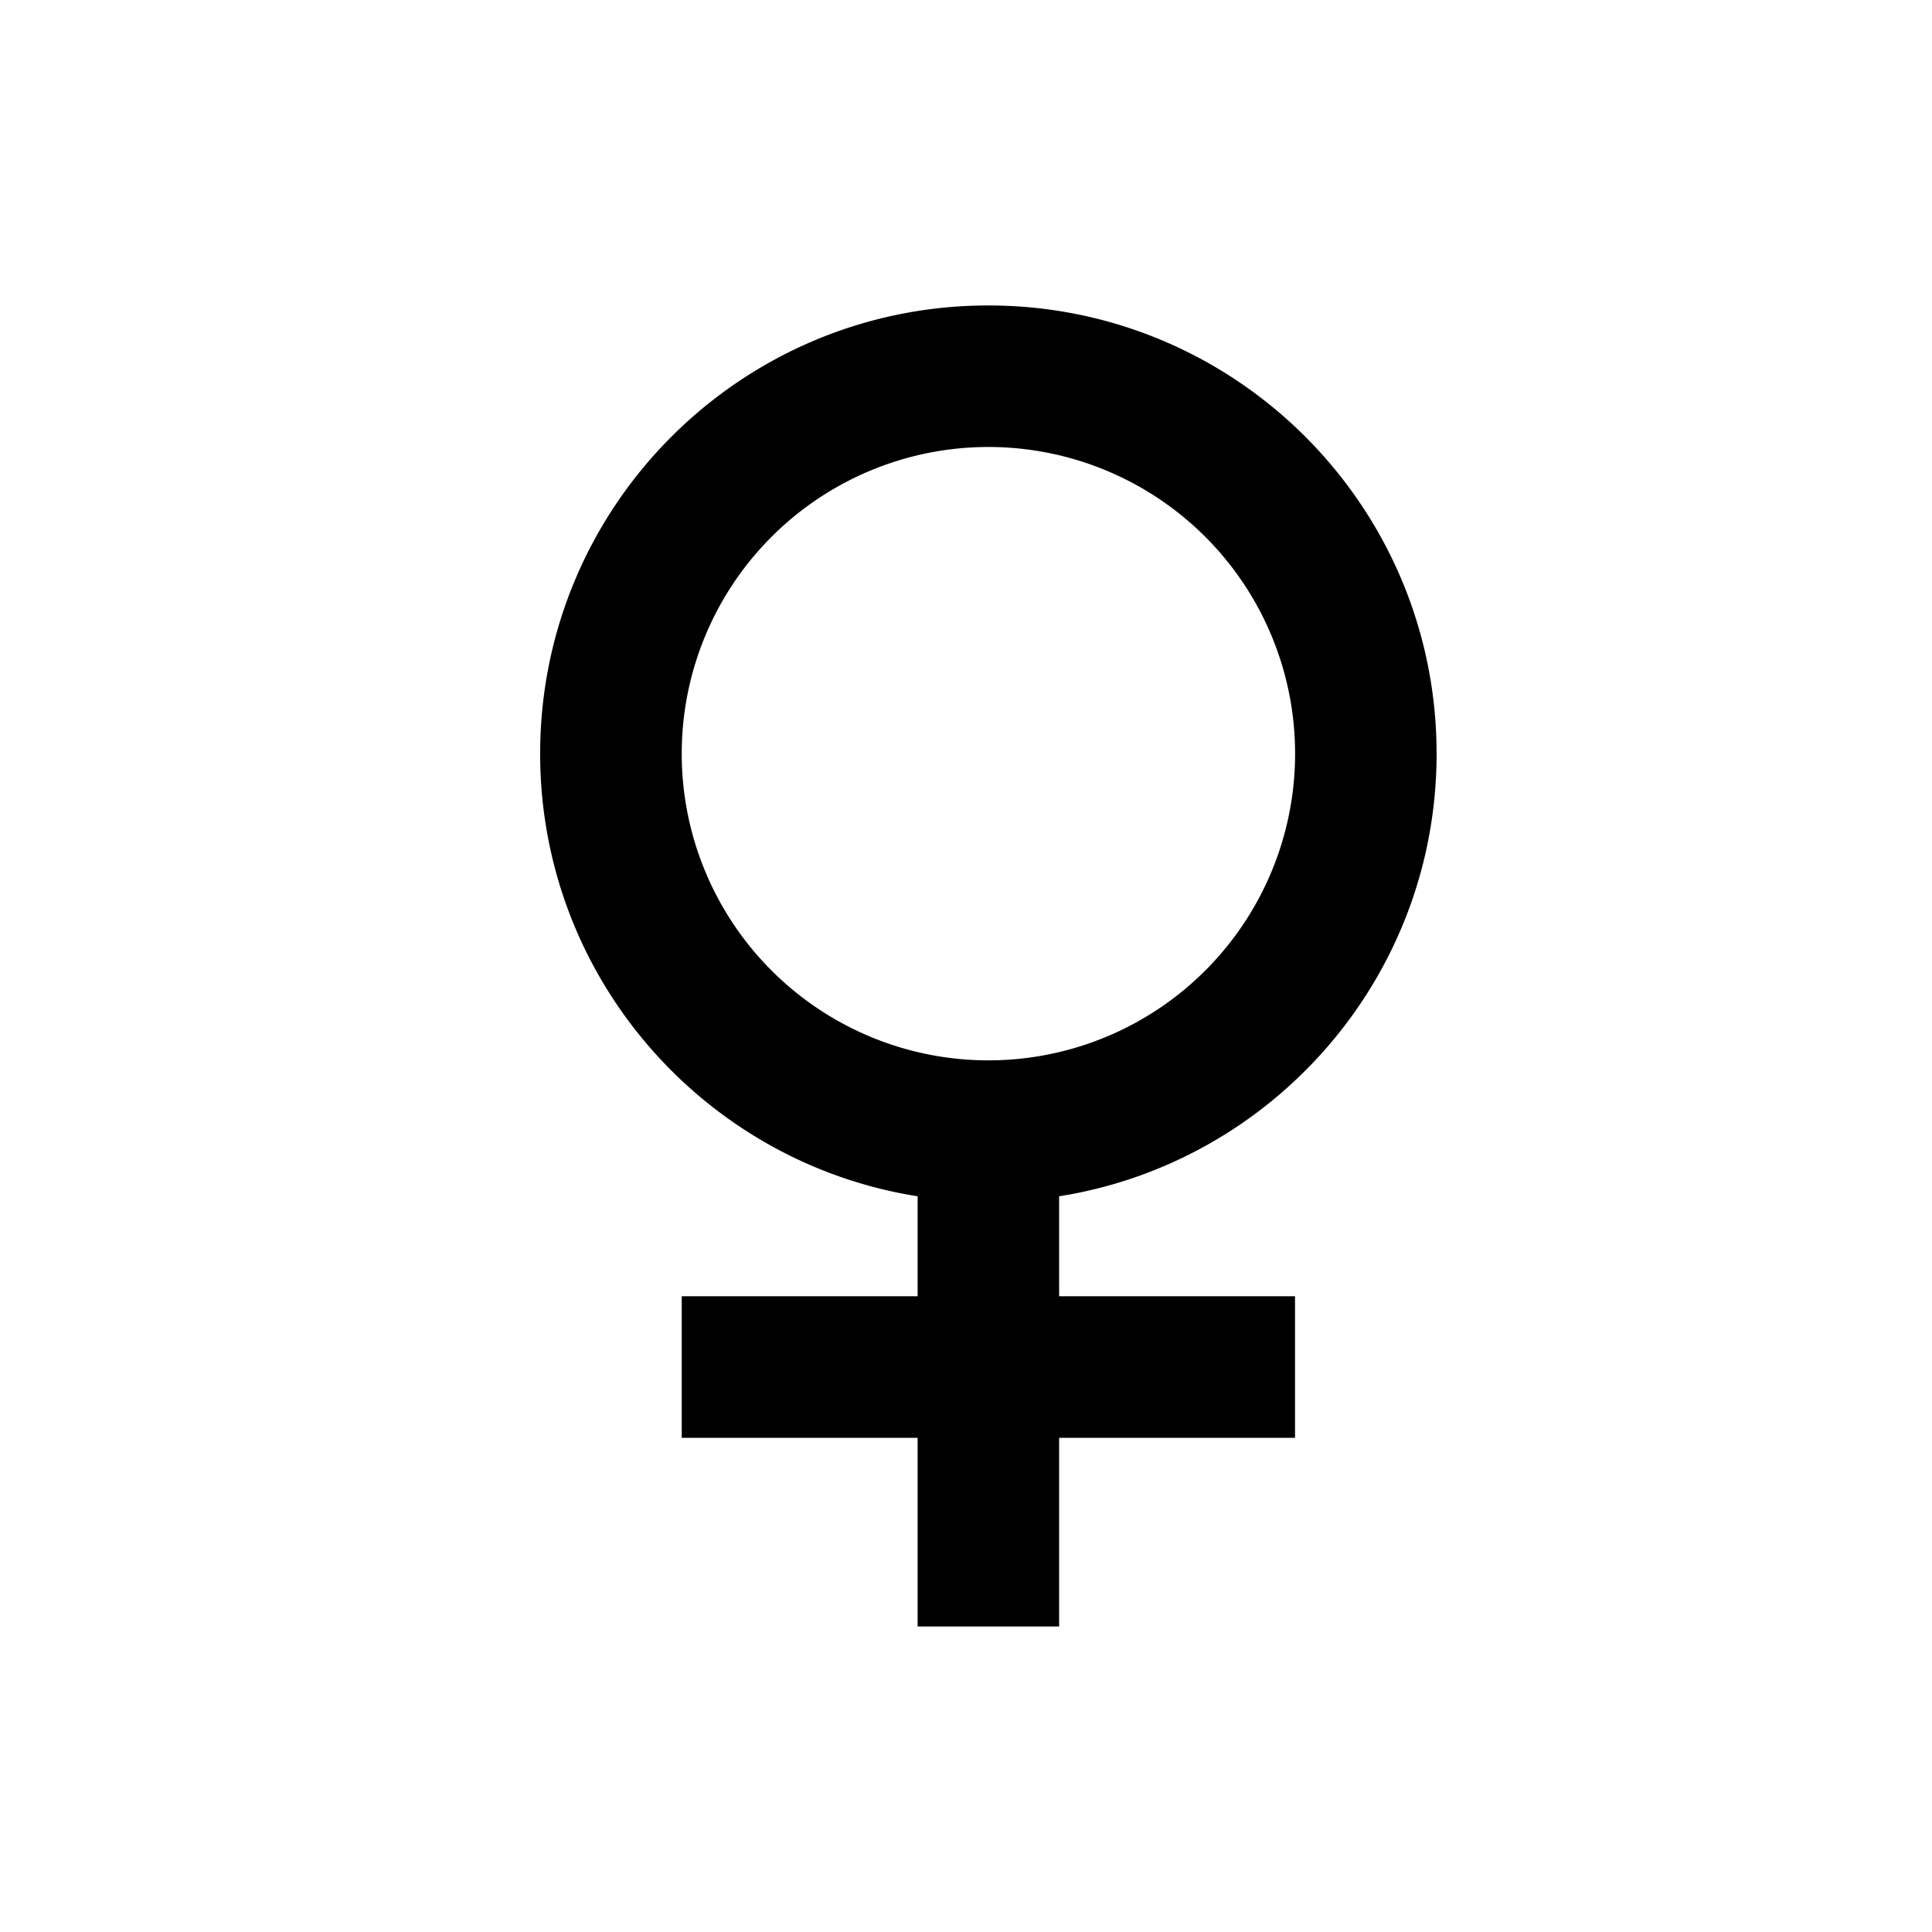 <svg viewBox="0 0 1024 1024" xmlns="http://www.w3.org/2000/svg"><path d="m761.426 399.462c0-131.215-106.353-237.568-237.568-237.568s-237.568 106.353-237.568 237.568c0 118.436 86.671 216.637 200.069 234.598v52.982h-125.03v75.018h125.03v100.024h74.998v-100.024h125.03v-75.018h-125.03v-52.982c113.377-17.961 200.069-116.142 200.069-234.598zm-400.097 0a162.55 162.55 0 1 1 325.1 0 162.55 162.55 0 0 1 -325.1 0zm0 0"/></svg>